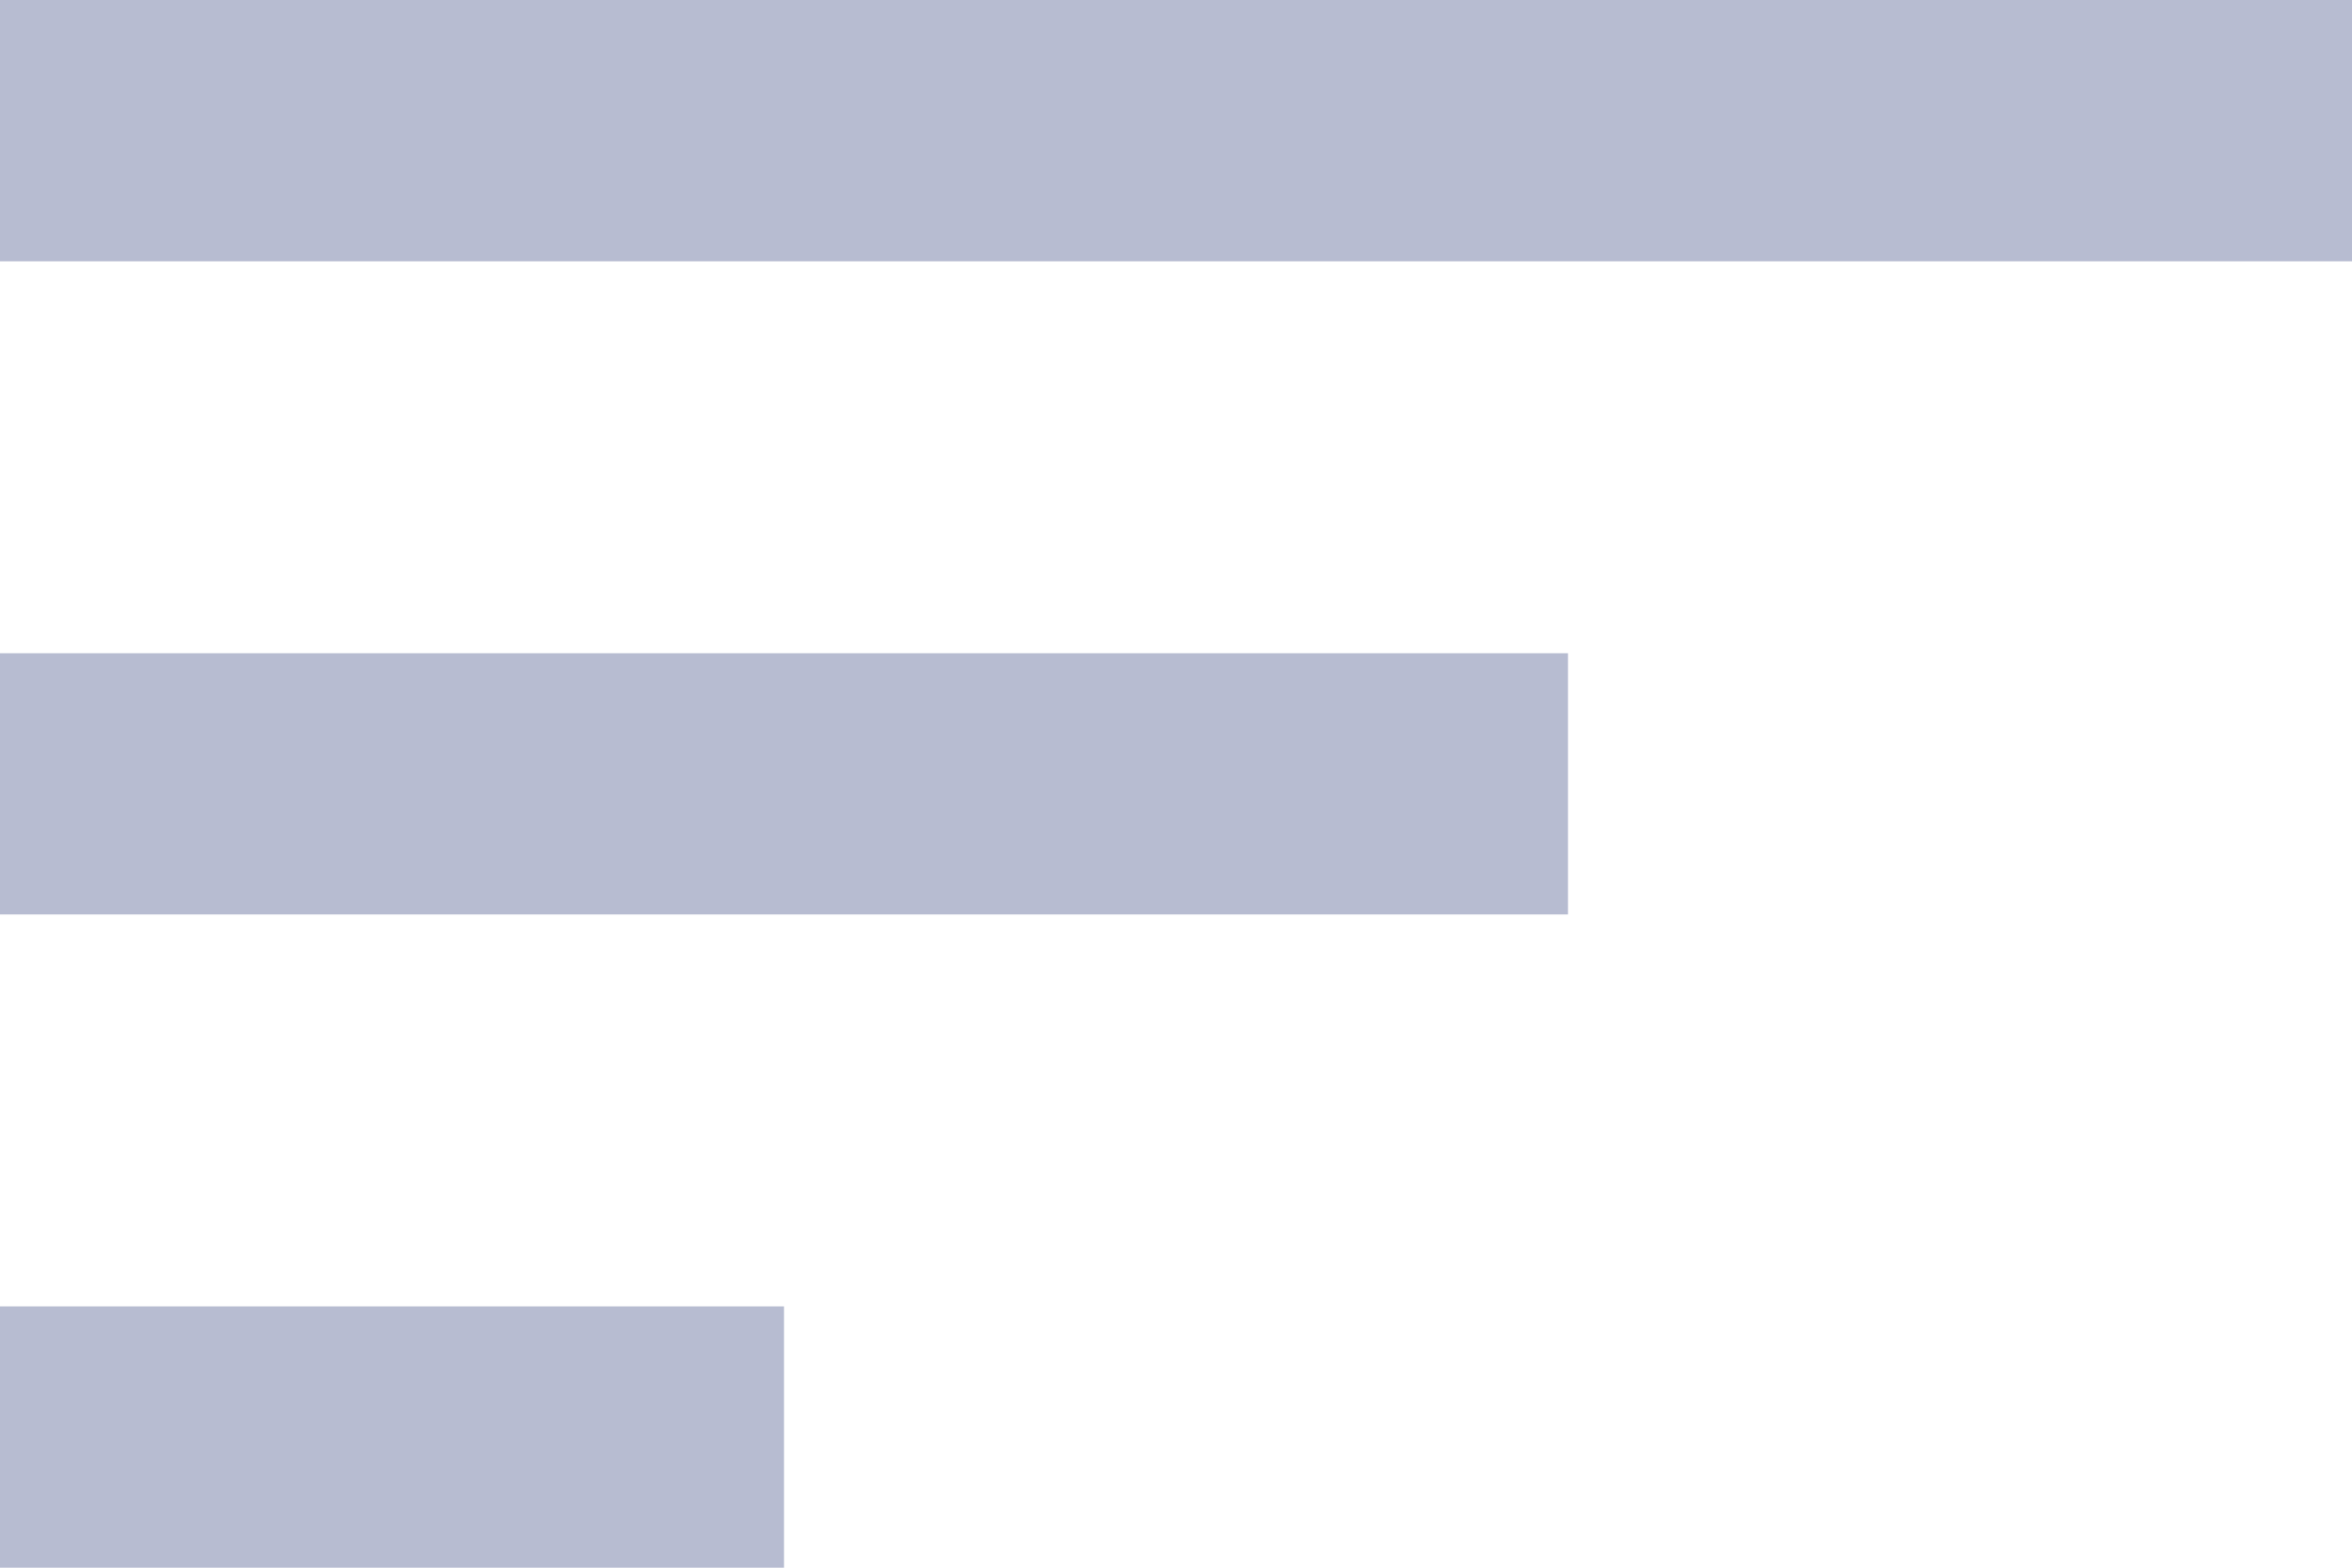 <svg width="24" height="16" viewBox="0 0 24 16" fill="none" xmlns="http://www.w3.org/2000/svg">
<path d="M8 13.333H0V16H8V13.333Z" fill="#B7BCD1"/>
<path d="M16 6.667H0V9.333H16V6.667Z" fill="#B7BCD1"/>
<path d="M24 0H0V2.667H24V0Z" fill="#B7BCD1"/>
</svg>
